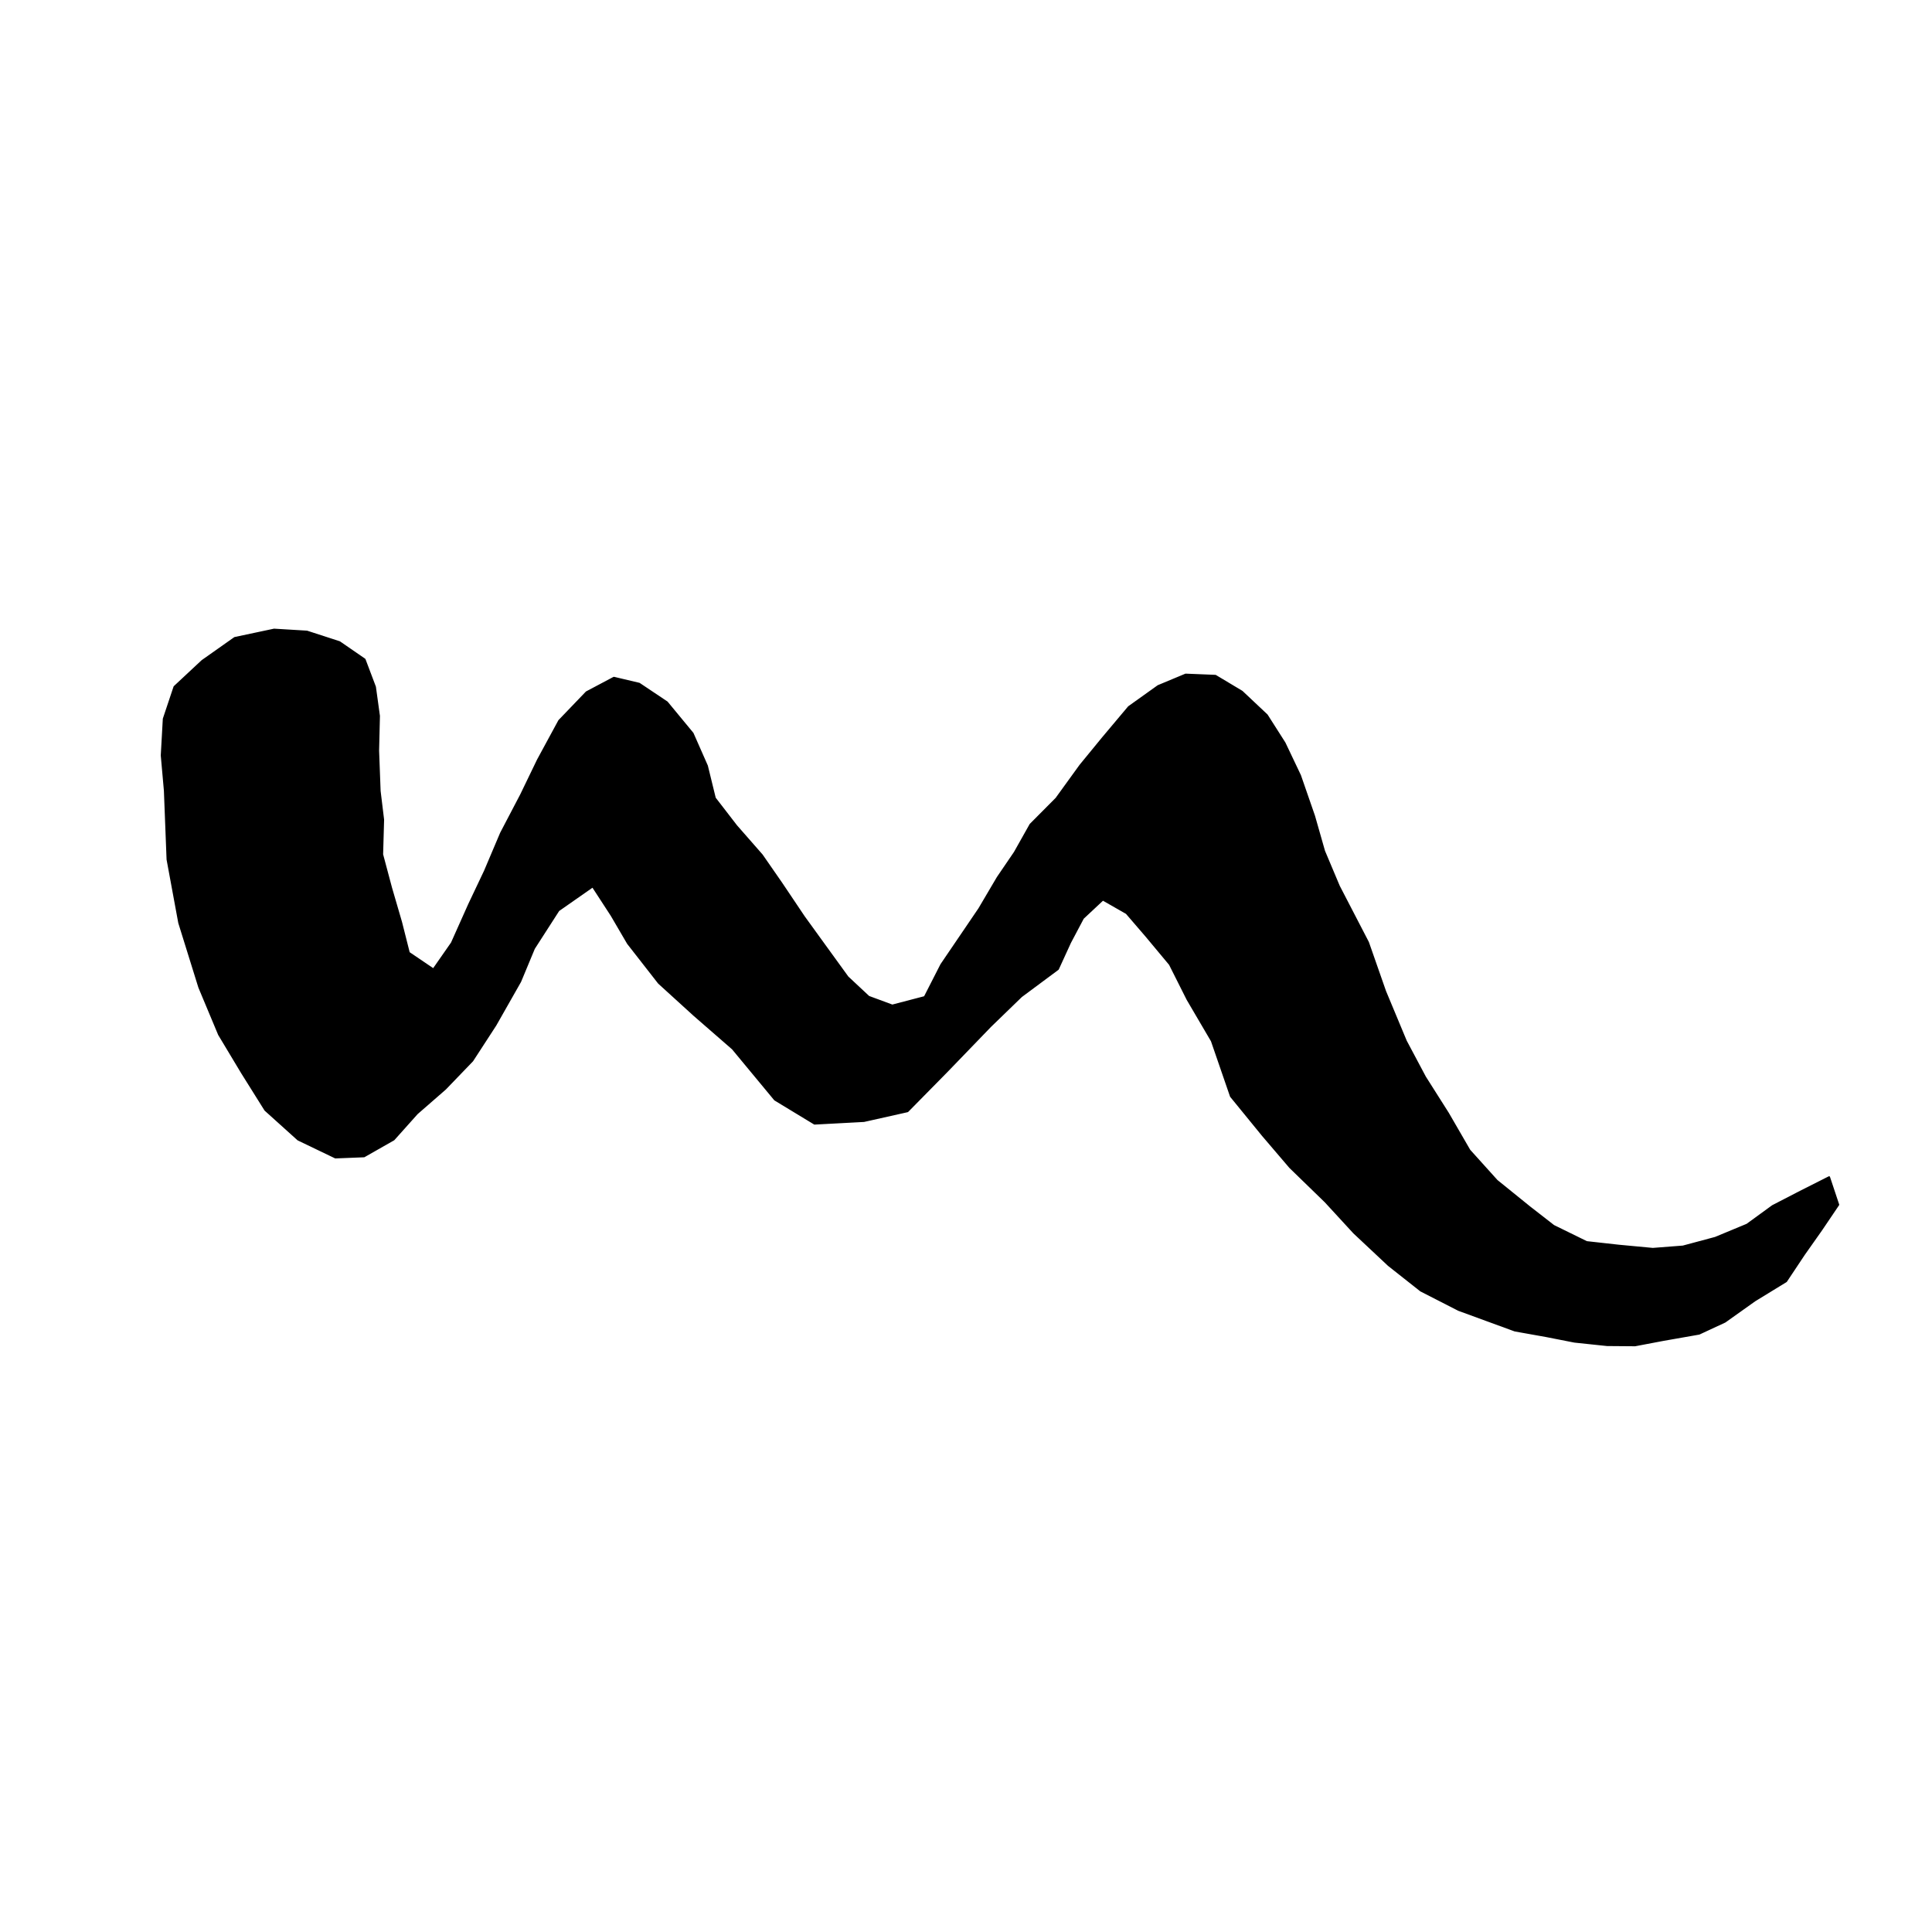 <svg
    role="img"
    width="100%"
    height="100%"
    viewBox="0 0 1080 1080"
    xmlns="http://www.w3.org/2000/svg"
>
    <style>
    g {
        fill: black;
        fill-rule: evenodd;
        clip-rule: evenodd;
        stroke-linecap: round;
        stroke-linejoin: round;
        stroke-miterlimit: 1.5;
    }
    g path {
        stroke: black;
        stroke-width: 1px;
    }
    </style>
    <g id="Da-Michele-Logo" transform="matrix(1,0,0,1,53.452,7.657)">
        <path d="M44.046,376.275L59.606,361.757L77.756,348.949L99.764,344.271L118.117,345.379L136.329,351.287L150.39,360.978L156.191,376.314L158.438,392.583L157.97,411.969L158.819,434.532L160.764,450.54L160.218,469.974L165.19,488.625L170.782,507.789L175.115,524.937L188.829,534.227L199.113,519.478L208.718,497.998L217.598,479.272L226.618,458.011L237.819,436.617L247.242,417.115L259.108,395.231L274.406,379.291L289.712,371.177L303.883,374.529L319.386,384.905L333.758,402.312L341.76,420.456L346.175,438.491L358.138,453.993L372.454,470.333L383.338,486.023L395.969,504.834L407.298,520.489L420.401,538.565L432.146,549.537L445.353,554.416L463.482,549.676L472.719,531.581L483.435,515.815L493.928,500.364L504.227,482.892L513.779,468.875L522.567,453.247L537.023,438.713L550.426,420.198L562.999,404.861L577.554,387.542L593.952,375.826L609.334,369.41L625.98,370.086L640.791,378.956L654.738,392.089L664.655,407.659L673.307,425.84L681.167,448.512L686.759,468.119L695.023,487.727L711.293,519.111L720.874,546.502L732.473,574.32L743.15,594.388L756.009,614.671L767.993,635.37L783.29,652.341L801.69,667.225L815.006,677.583L833.484,686.647L851.558,688.656L870.482,690.428L887.336,689.124L905.423,684.273L923.152,676.914L937.467,666.491L952.925,658.504L969.045,650.366L974.181,665.79L964.72,679.79L955.028,693.537L945.005,708.595L927.451,719.348L910.802,731.196L896.376,737.897L876.499,741.387L860.552,744.415L844.93,744.291L826.72,742.374L810.742,739.236L793.376,736.138L761.932,724.631L740.765,713.796L722.782,699.588L703.421,681.427L687.51,664.126L667.686,644.873L652.409,626.988L634.623,605.185L623.948,574.211L610.34,551.006L600.492,531.413L587.407,515.715L576.304,502.812L563.049,495.241L551.958,505.611L544.75,519.23L537.952,534.073L517.457,549.297L500.169,566.045L475.848,591.247L453.875,613.563L429.503,619.021L401.872,620.498L379.733,607.067L356.136,578.58L334.545,559.78L314.831,541.837L297.545,519.685L288.379,504.001L277.882,487.88L258.764,501.234L245.066,522.52L237.375,541.013L223.528,565.387L210.601,585.28L195.456,601.013L179.649,614.785L166.64,629.338L150.067,638.773L134.043,639.412L113.207,629.401L94.832,612.844L81.843,592.106L68.953,570.646L57.928,544.286L46.698,508.215L40.158,472.797L38.665,434.335L36.916,414.636L38.06,394.178L44.046,376.275Z"/>
    </g>
</svg>
